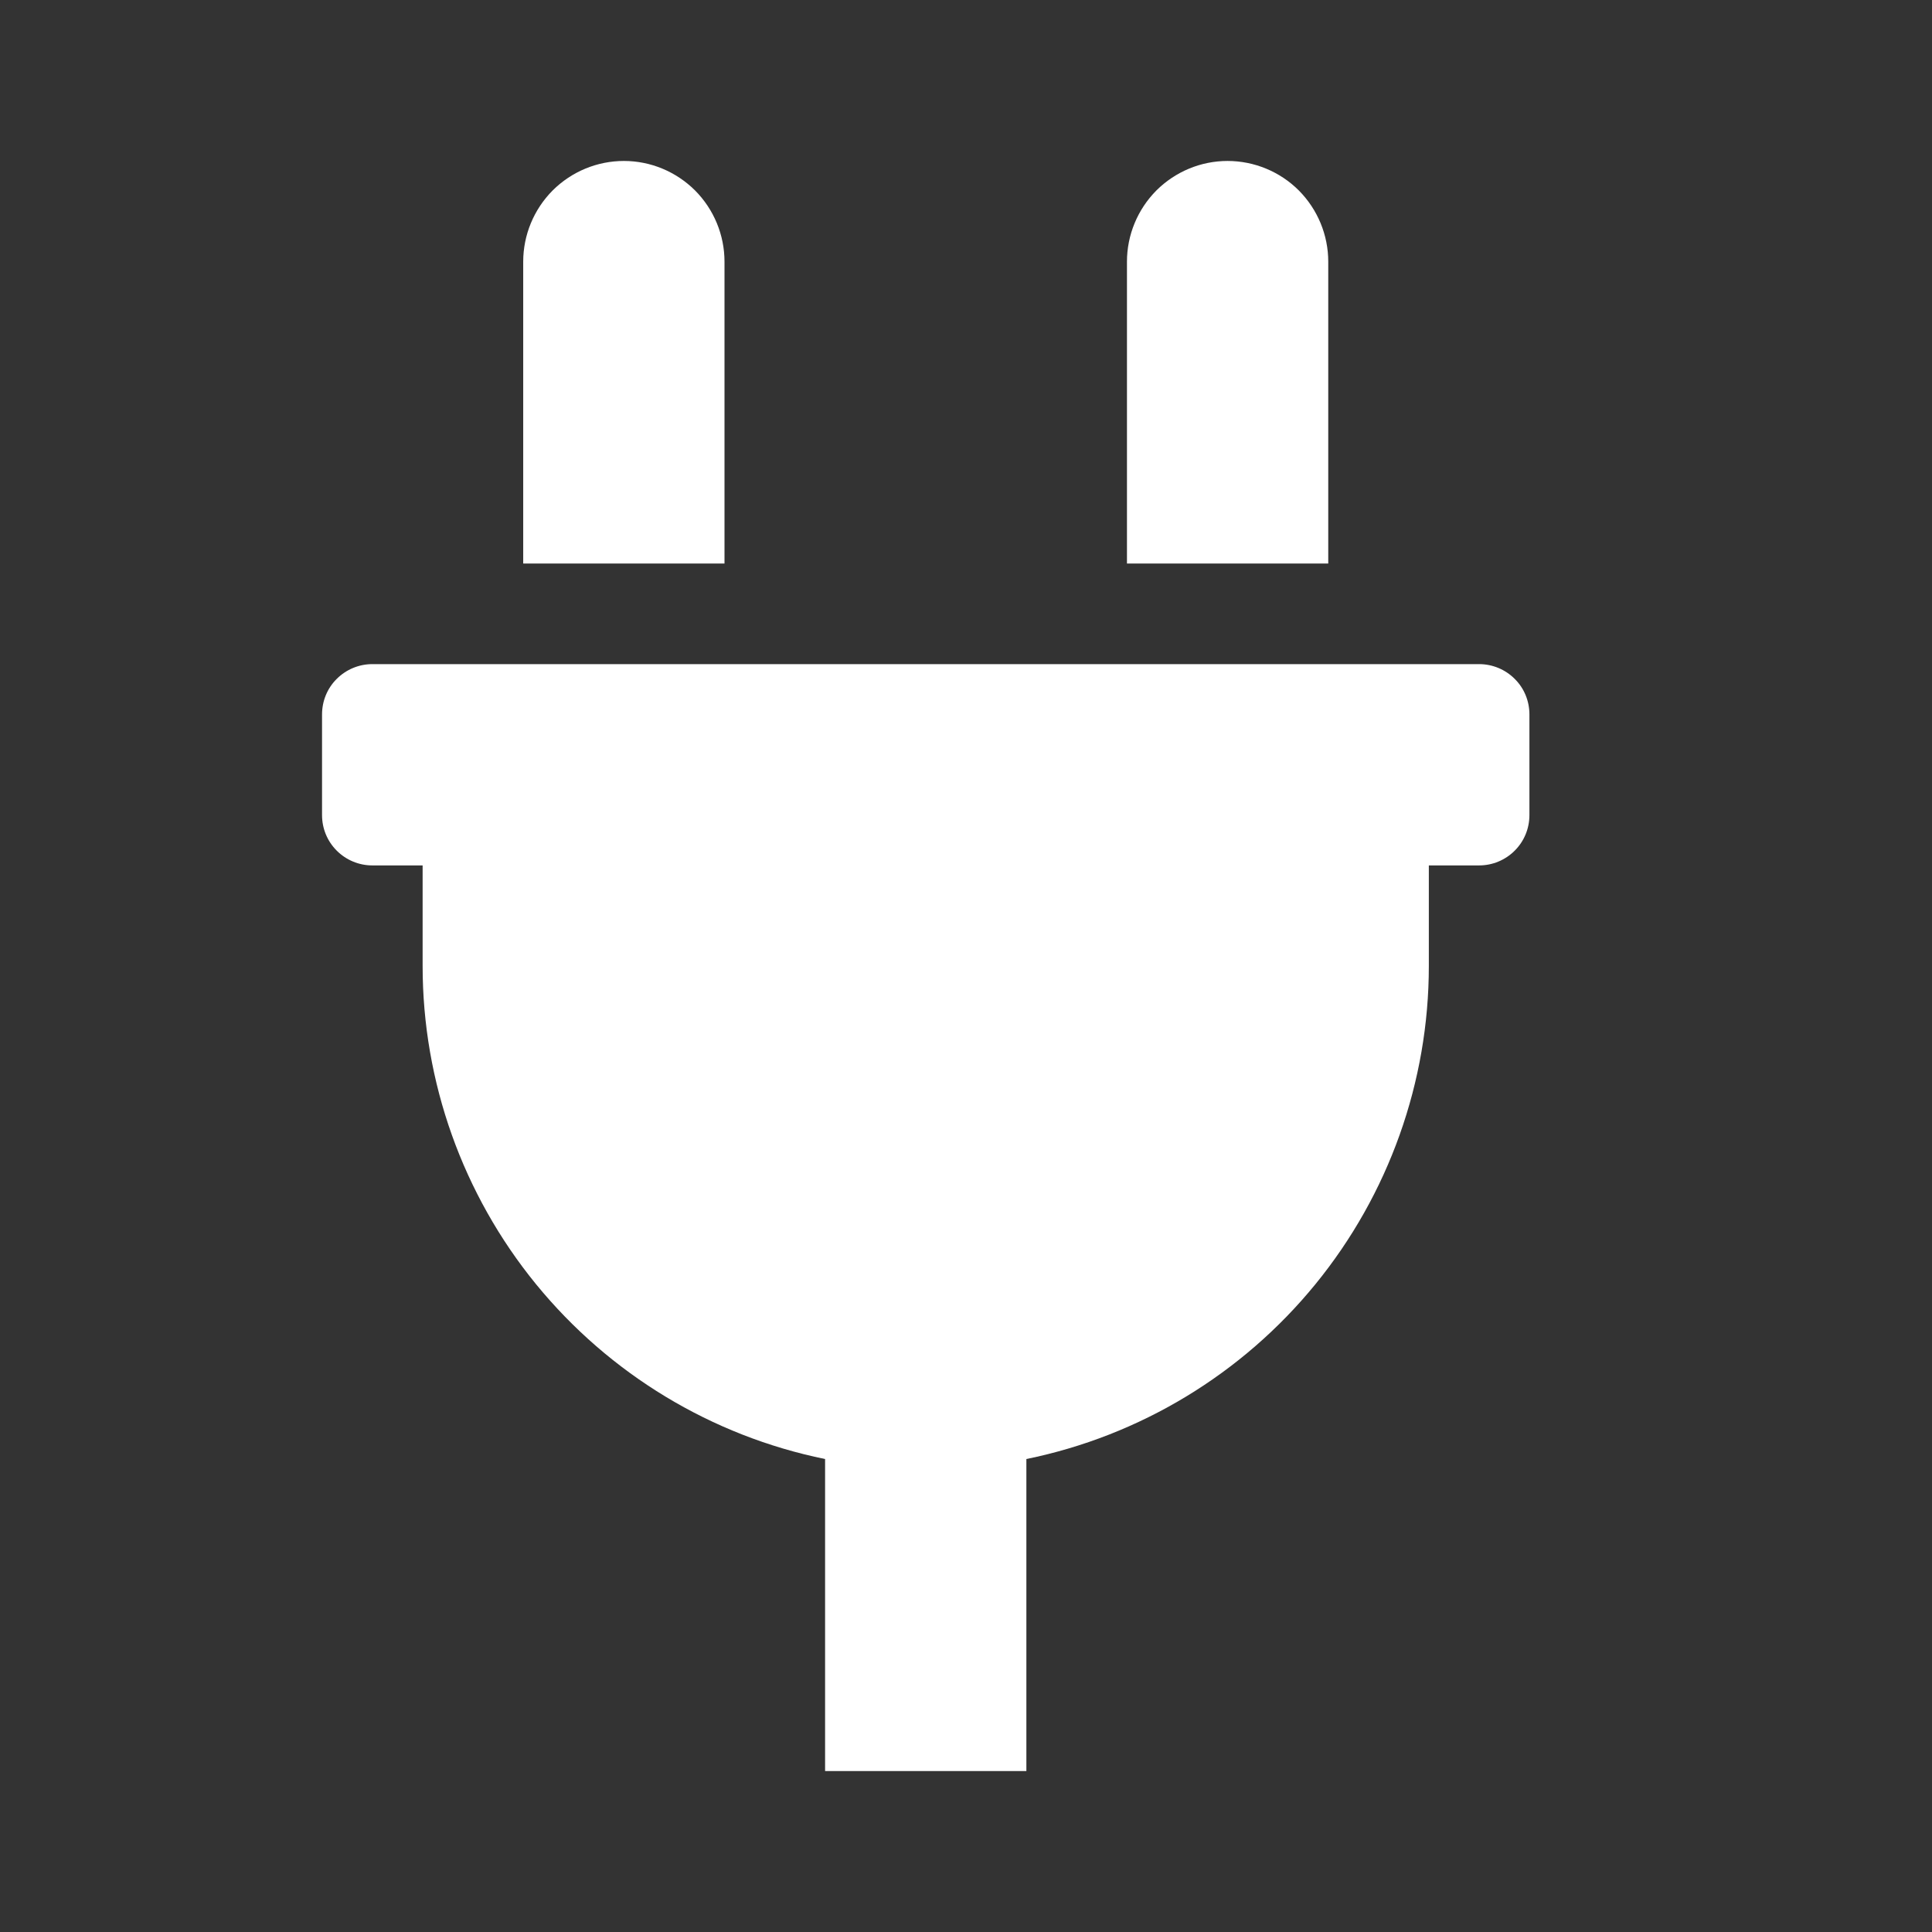 <svg width="16" height="16" viewBox="0 0 16 16" fill="none" xmlns="http://www.w3.org/2000/svg">
<rect x="0" y="0" width="16" height="16" fill="#333333" stroke="none"/>
<path d="M11 2.167C11 1.946 10.912 1.734 10.756 1.577C10.6 1.421 10.387 1.333 10.166 1.333C9.945 1.333 9.734 1.421 9.577 1.577C9.421 1.734 9.333 1.946 9.333 2.167V4.667H11V2.167ZM12.25 5.5H3.083C2.973 5.5 2.867 5.544 2.789 5.622C2.71 5.7 2.667 5.806 2.667 5.917V6.75C2.667 6.861 2.71 6.966 2.789 7.045C2.867 7.123 2.973 7.167 3.083 7.167H3.5V8C3.5 8.96 3.832 9.891 4.439 10.635C5.047 11.379 5.892 11.891 6.833 12.083V14.667H8.5V12.083C9.441 11.891 10.287 11.379 10.894 10.635C11.501 9.891 11.833 8.96 11.833 8V7.167H12.25C12.36 7.167 12.466 7.123 12.544 7.045C12.623 6.966 12.666 6.861 12.666 6.75V5.917C12.666 5.806 12.623 5.7 12.544 5.622C12.466 5.544 12.36 5.5 12.25 5.5ZM6 2.167C6 1.946 5.912 1.734 5.756 1.577C5.599 1.421 5.388 1.333 5.167 1.333C4.945 1.333 4.734 1.421 4.577 1.577C4.421 1.734 4.333 1.946 4.333 2.167V4.667H6V2.167Z" fill="white"/>
</svg>
